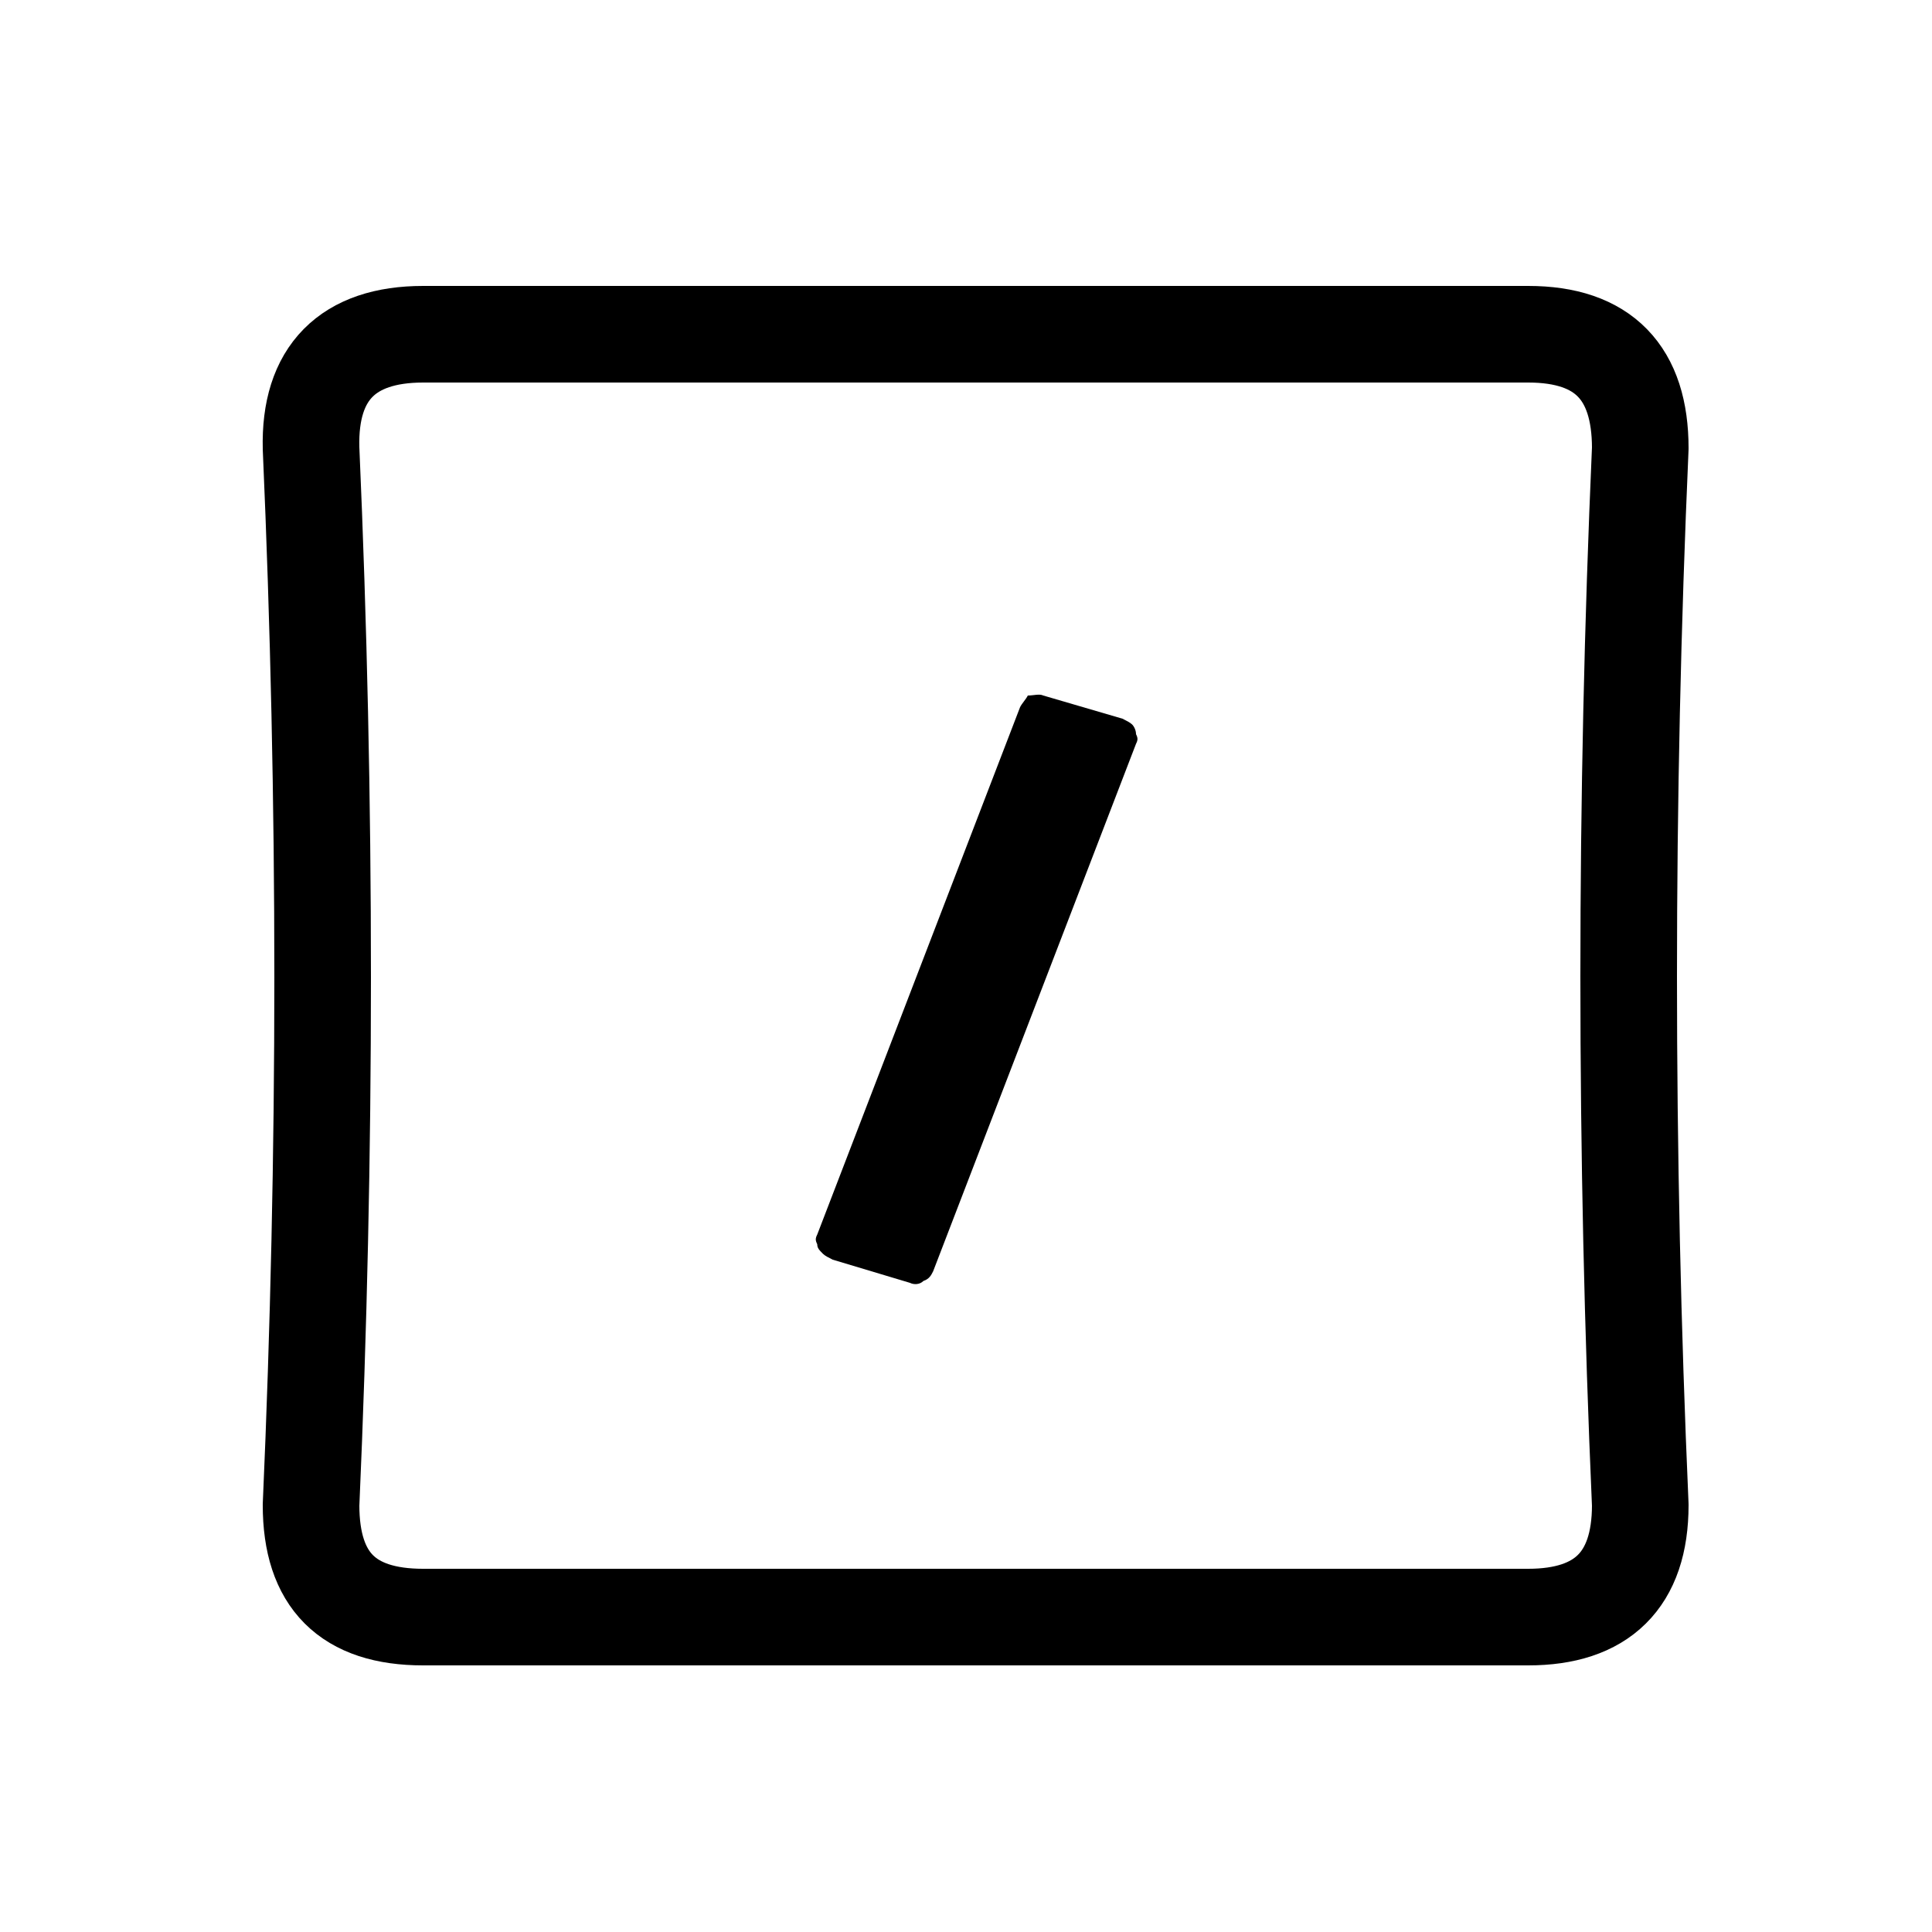 <?xml version="1.0" encoding="utf-8"?>
<!-- Generator: Adobe Illustrator 24.1.2, SVG Export Plug-In . SVG Version: 6.00 Build 0)  -->
<svg version="1.1" id="Layer_1" xmlns="http://www.w3.org/2000/svg" xmlns:xlink="http://www.w3.org/1999/xlink" x="0px" y="0px"
	 viewBox="0 0 100 100" style="enable-background:new 0 0 100 100;" xml:space="preserve">
<g transform="matrix( 1, 0, 0, 1, 0,0) ">
	<g>
		<g id="Layer1_0_FILL">
			<path style="fill:#000000;" d="M52.8,36.6L42.3,63.9c-0.1,0.2-0.1,0.3,0,0.5c0,0.2,0.1,0.3,0.3,0.5c0.1,0.1,0.3,0.2,0.5,0.3
				l4,1.2c0.2,0.1,0.5,0.1,0.7-0.1c0.3-0.1,0.4-0.3,0.5-0.5l10.5-27.3c0.1-0.2,0.1-0.3,0-0.5c0-0.2-0.1-0.4-0.2-0.5
				c-0.1-0.1-0.3-0.2-0.5-0.3L54,36c-0.2-0.1-0.5,0-0.8,0C53.1,36.2,52.9,36.4,52.8,36.6z"/>
		</g>
	</g>
	<g>
		<path id="Layer1_0_1_STROKES" style="fill:none;stroke:#000000;stroke-width:5;stroke-linecap:round;stroke-linejoin:round;" d="
			M21.9,17.3h57.2c3.9,0,5.8,2,5.8,5.9c-0.8,18.2-0.8,36.5,0,54.7c0,3.9-2,5.8-5.8,5.8H21.9c-3.9,0-5.8-1.9-5.8-5.8
			c0.8-18.2,0.8-36.4,0-54.7C16,19.3,18,17.3,21.9,17.3z"/>
	</g>
</g>
</svg>
